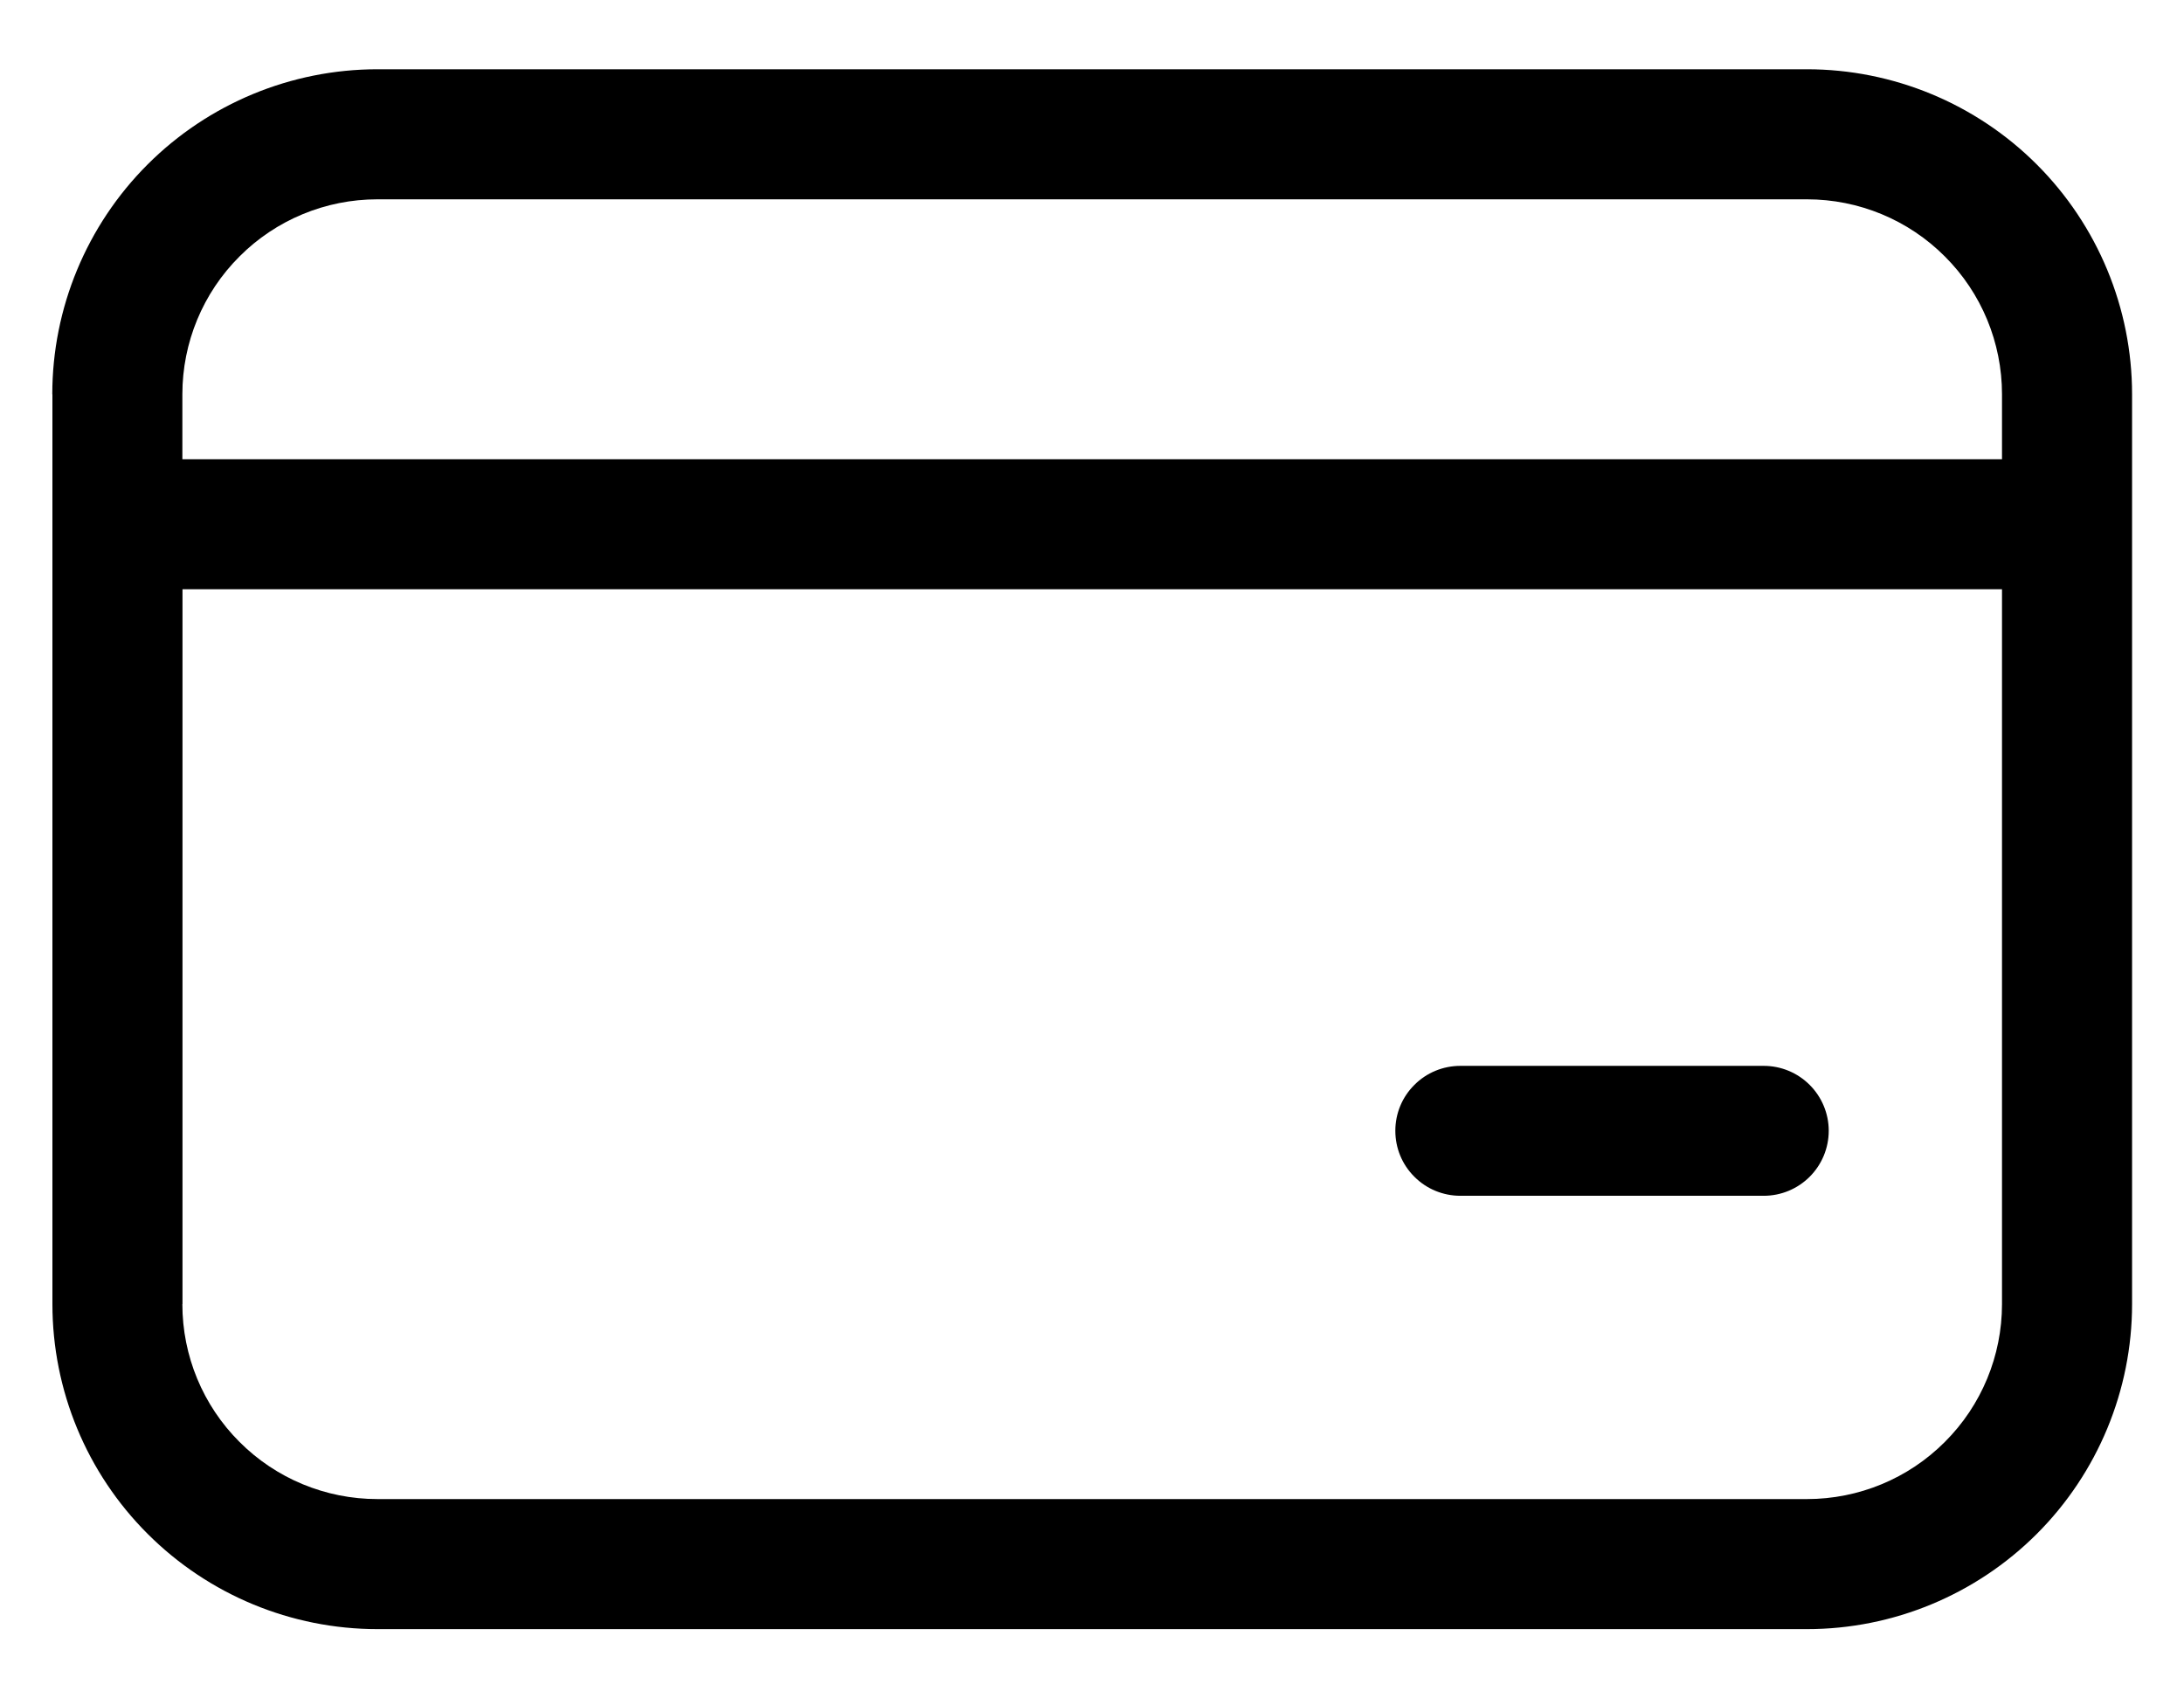 <svg width="18" height="14" viewBox="0 0 18 14" fill="none" xmlns="http://www.w3.org/2000/svg">
<path d="M12.036 8.786C11.894 8.786 11.757 8.842 11.657 8.943C11.556 9.043 11.5 9.179 11.5 9.321C11.5 9.464 11.556 9.6 11.657 9.7C11.757 9.801 11.894 9.857 12.036 9.857H14.536C14.678 9.857 14.814 9.801 14.915 9.7C15.015 9.6 15.072 9.464 15.072 9.321C15.072 9.179 15.015 9.043 14.915 8.943C14.814 8.842 14.678 8.786 14.536 8.786H12.036ZM0.431 3.25C0.431 2.54 0.714 1.858 1.216 1.356C1.718 0.854 2.4 0.571 3.11 0.571H14.893C15.603 0.571 16.285 0.854 16.787 1.356C17.289 1.858 17.572 2.54 17.572 3.25V10.75C17.572 11.46 17.289 12.142 16.787 12.644C16.285 13.146 15.603 13.429 14.893 13.429H3.111C2.4 13.429 1.719 13.146 1.217 12.644C0.714 12.142 0.432 11.46 0.432 10.75V3.25H0.431ZM3.11 1.643C2.684 1.643 2.275 1.812 1.974 2.114C1.672 2.415 1.503 2.824 1.503 3.25V3.786H16.5V3.25C16.5 2.824 16.331 2.415 16.029 2.114C15.728 1.812 15.319 1.643 14.893 1.643H3.11ZM1.503 10.75C1.503 11.176 1.672 11.585 1.974 11.886C2.275 12.188 2.684 12.357 3.11 12.357H14.893C15.319 12.357 15.728 12.188 16.029 11.886C16.331 11.585 16.5 11.176 16.5 10.75V4.857H1.504V10.75H1.503Z" fill="black"/>
</svg>
